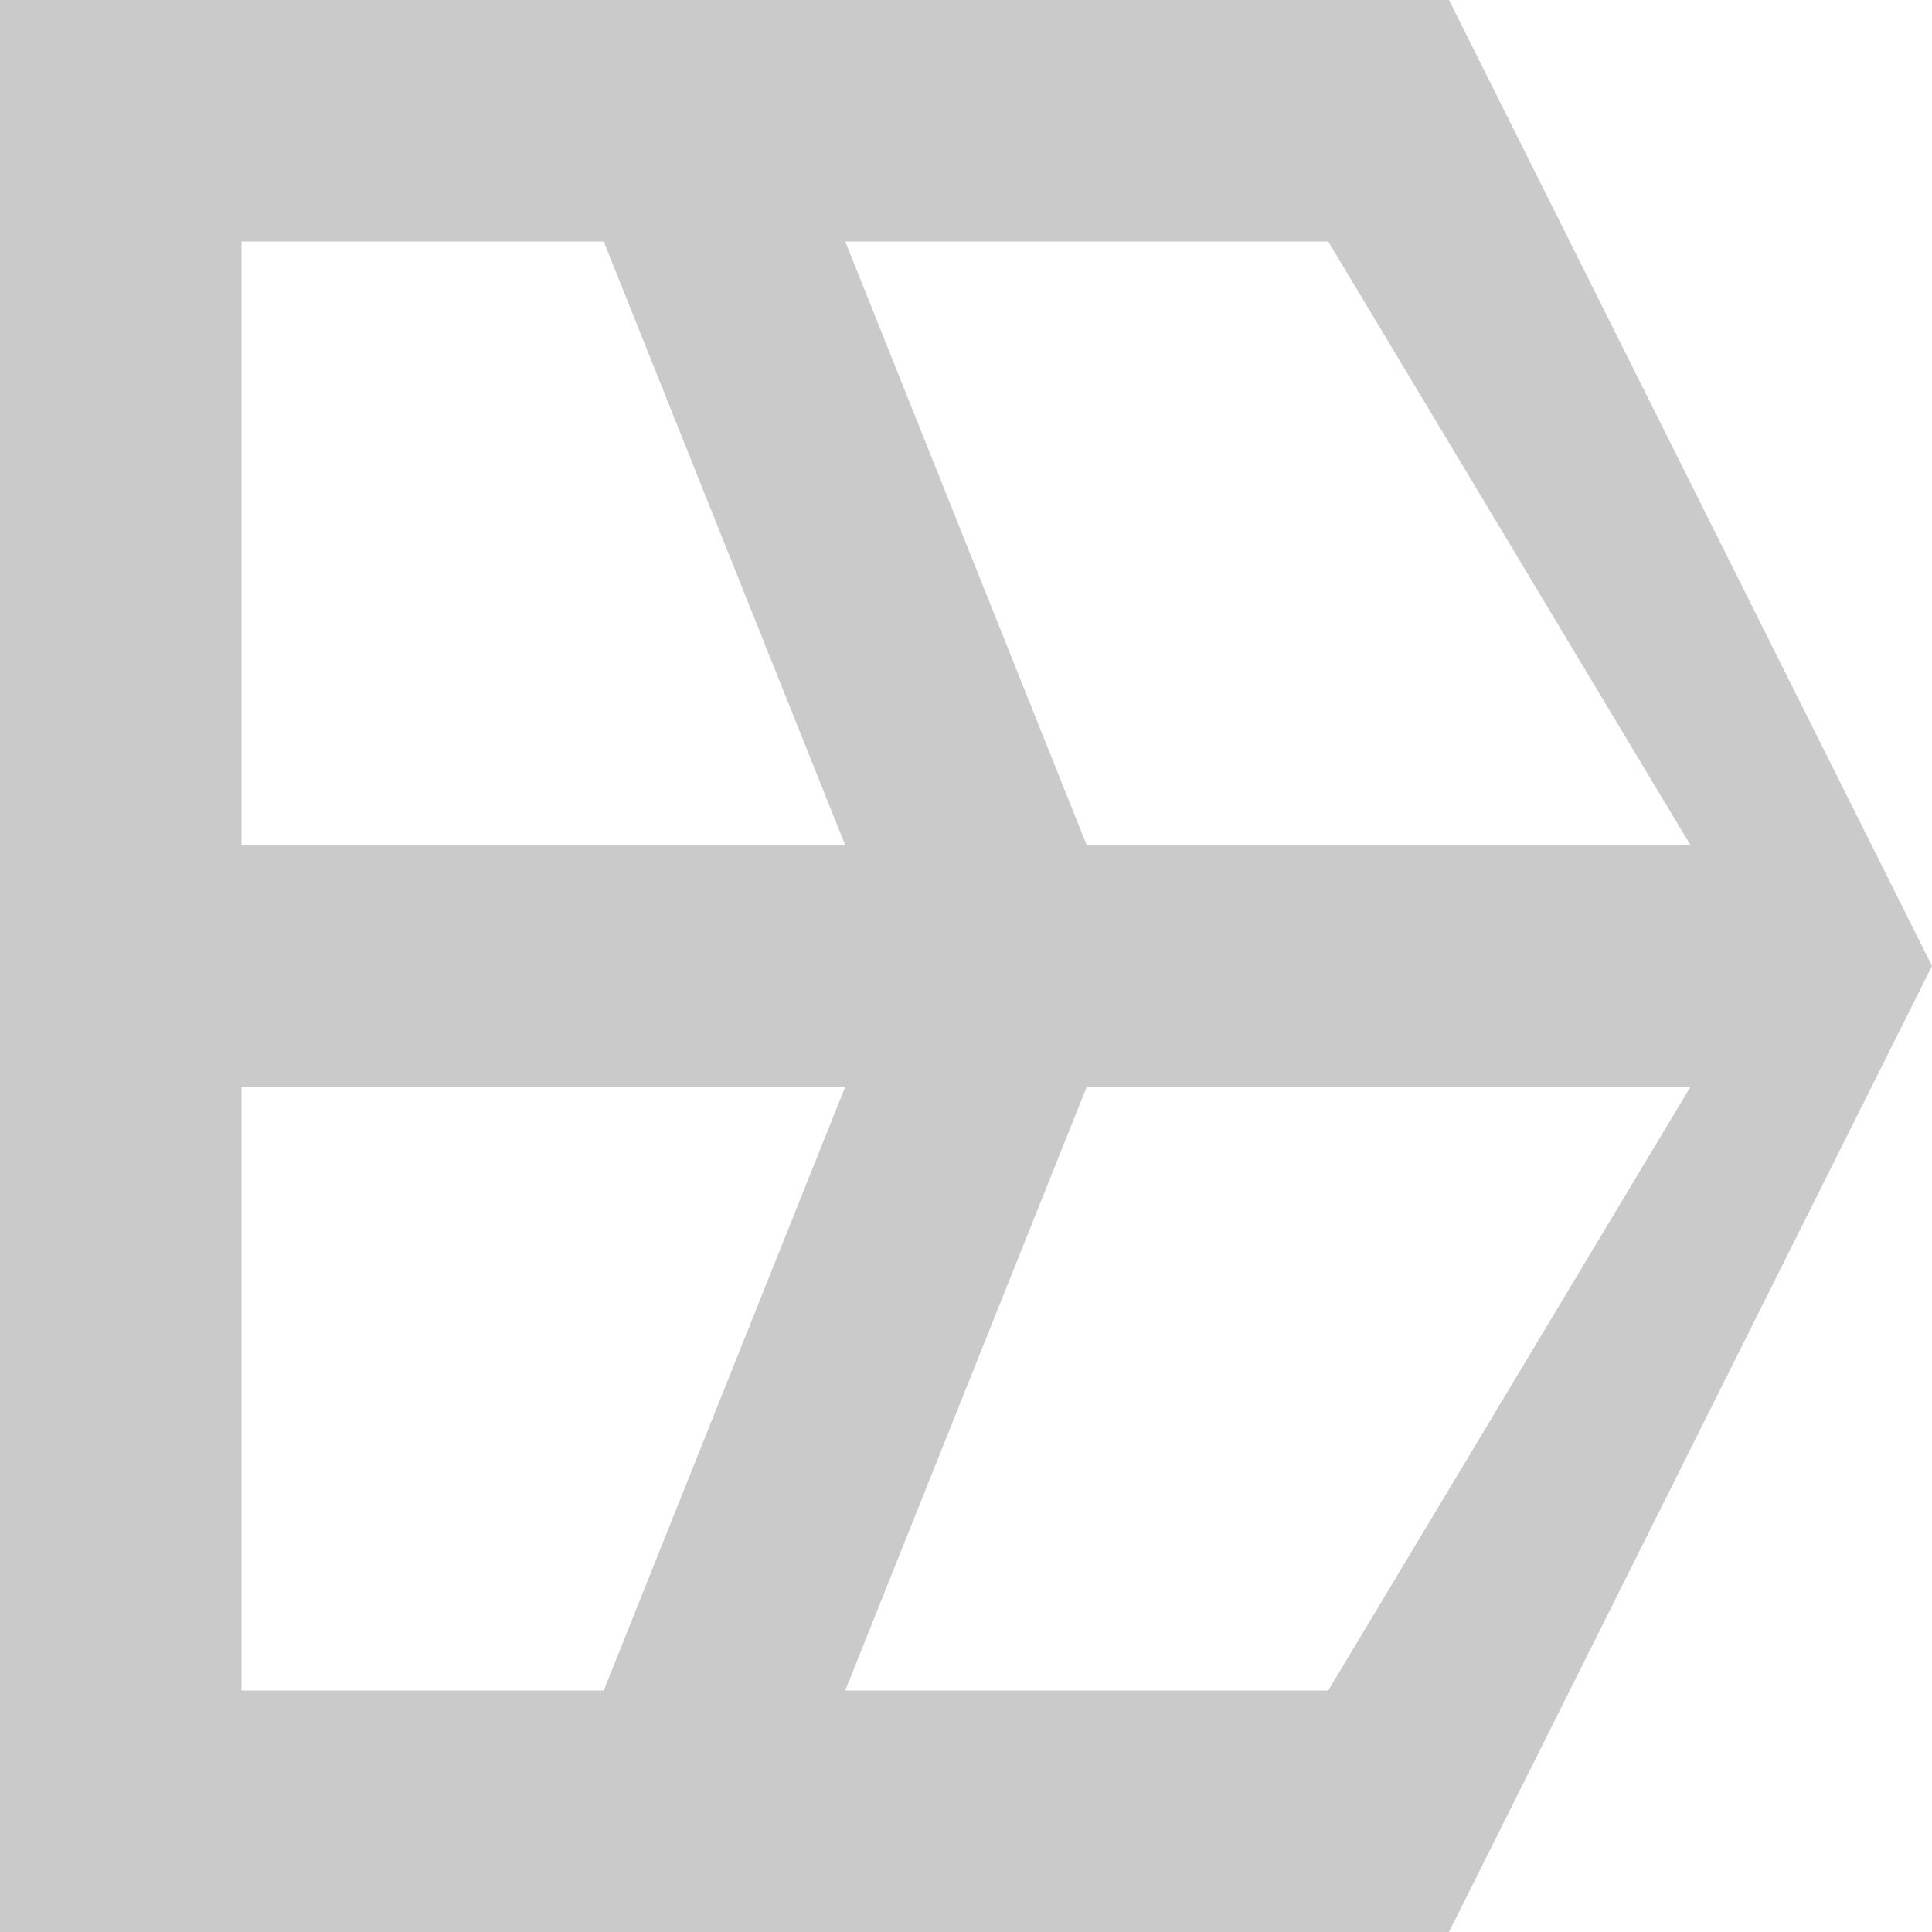 <?xml version="1.0" encoding="UTF-8" standalone="no"?>
<!-- Created with Inkscape (http://www.inkscape.org/) -->

<svg
   xmlns:dc="http://purl.org/dc/elements/1.1/"
   xmlns:cc="http://creativecommons.org/ns#"
   xmlns:rdf="http://www.w3.org/1999/02/22-rdf-syntax-ns#"
   xmlns:svg="http://www.w3.org/2000/svg"
   xmlns="http://www.w3.org/2000/svg"
   xmlns:sodipodi="http://sodipodi.sourceforge.net/DTD/sodipodi-0.dtd"
   xmlns:inkscape="http://www.inkscape.org/namespaces/inkscape"
   width="16"
   height="16"
   viewBox="0 0 16 16"
   id="svg4141"
   version="1.1"
   inkscape:version="0.92.1 r15371"
   sodipodi:docname="light_transform_icons_warp.svg">
  <defs
     id="defs4143" />
  <sodipodi:namedview
     id="base"
     pagecolor="#ffffff"
     bordercolor="#666666"
     borderopacity="1.0"
     inkscape:pageopacity="0.0"
     inkscape:pageshadow="2"
     inkscape:zoom="15.839192"
     inkscape:cx="-2.9884671"
     inkscape:cy="7.3105687"
     inkscape:document-units="px"
     inkscape:current-layer="layer1"
     showgrid="true"
     units="px"
     inkscape:window-width="1884"
     inkscape:window-height="1051"
     inkscape:window-x="0"
     inkscape:window-y="0"
     inkscape:window-maximized="1">
    <inkscape:grid
       type="xygrid"
       id="grid4689" />
  </sodipodi:namedview>
  <g
     inkscape:label="Calque 1"
     inkscape:groupmode="layer"
     id="layer1"
     transform="translate(0,-1036.362)">
    <path
       inkscape:connector-curvature="0"
       style="fill:#cacaca;fill-opacity:1;fill-rule:evenodd;stroke:none;stroke-width:1px;stroke-linecap:butt;stroke-linejoin:miter;stroke-opacity:1"
       d="m 0,1036.362 0,16 12,0 4,-8 -4,-8 -12,0 z m 2,2 3,0 2,5 -5,0 0,-5 z m 5,0 4,0 3,5 -5,0 -2,-5 z m -5,7 5,0 -2,5 -3,0 0,-5 z m 7,0 5,0 -3,5 -4,0 2,-5 z"
       id="path4155" />
  </g>
</svg>
